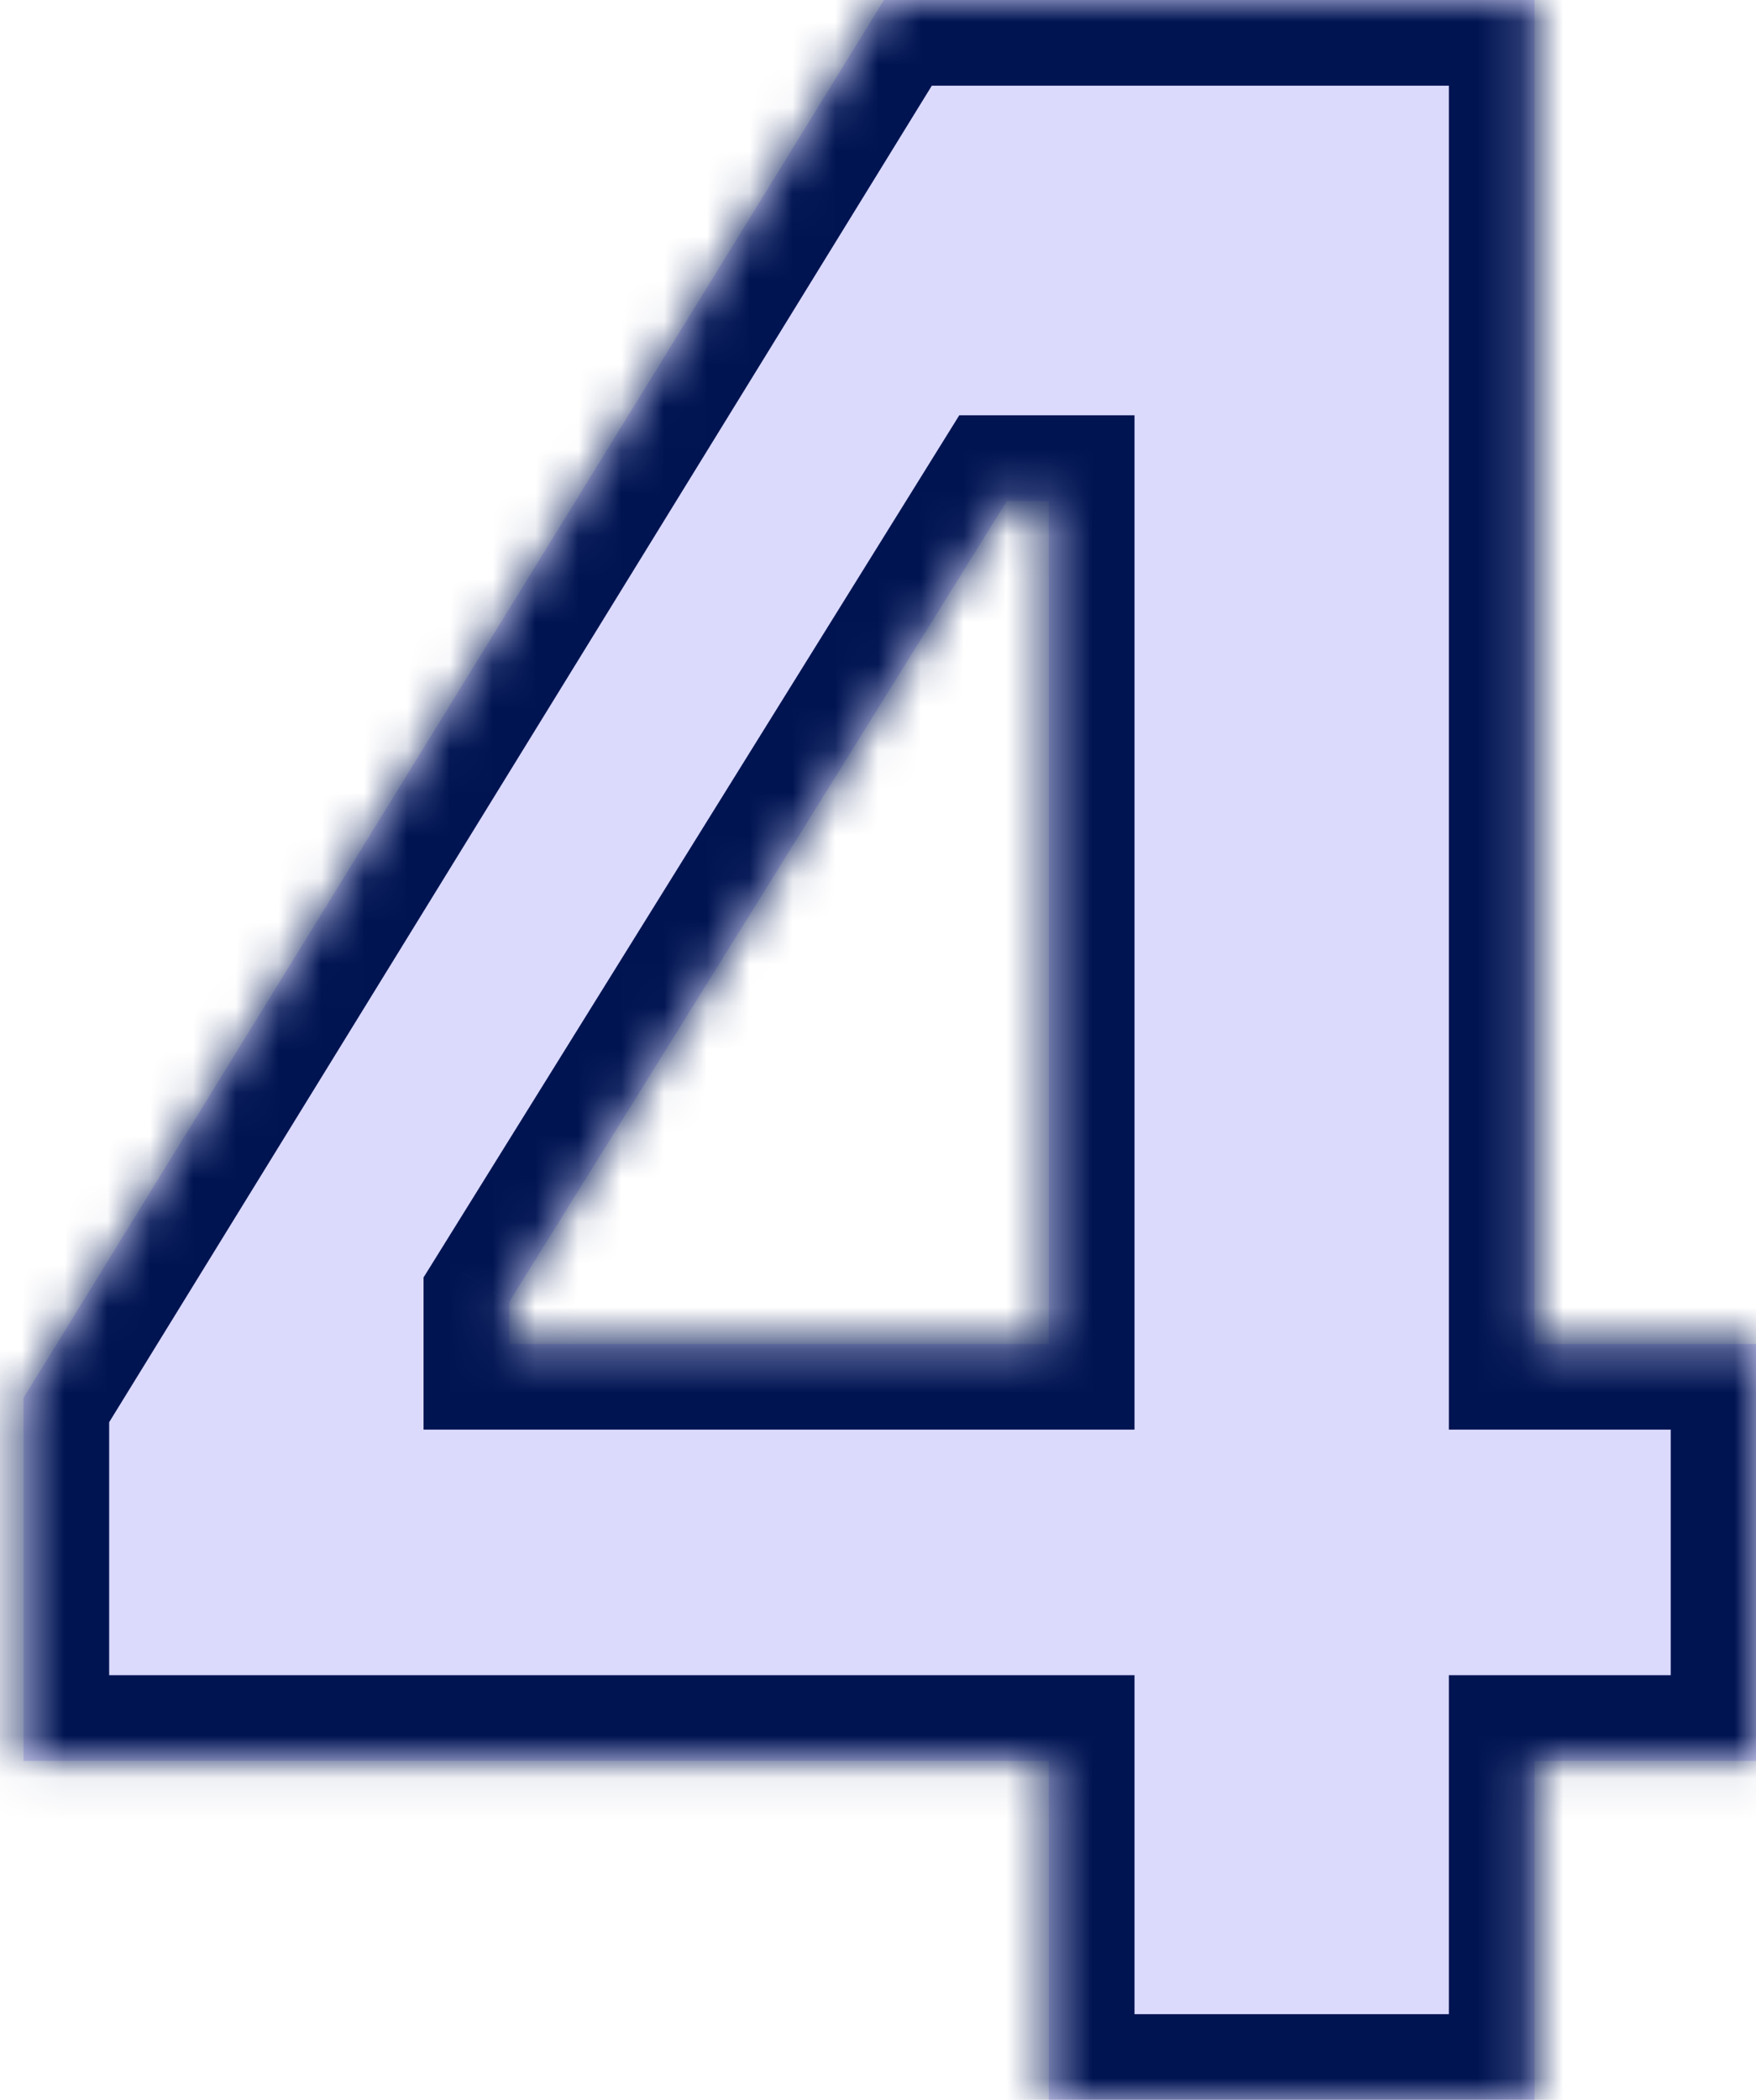 <svg width="41" height="49" viewBox="0 0 41 49" fill="none" xmlns="http://www.w3.org/2000/svg">
<mask id="path-1-inside-1_2107_4692" fill="white">
<path d="M24.489 49V41.09H0.549V32.62L20.639 -3.33786e-06H35.829V31.36H41.009V41.09H35.829V49H24.489ZM11.889 31.36H24.489V11.69H23.509L11.889 30.38V31.36Z"/>
</mask>
<path d="M24.489 49V41.09H0.549V32.62L20.639 -3.33786e-06H35.829V31.36H41.009V41.09H35.829V49H24.489ZM11.889 31.36H24.489V11.69H23.509L11.889 30.38V31.36Z" fill="#DBDAFD"/>
<path d="M24.489 49H22.489V51H24.489V49ZM24.489 41.09H26.489V39.09H24.489V41.09ZM0.549 41.09H-1.451V43.09H0.549V41.09ZM0.549 32.62L-1.154 31.571L-1.451 32.053V32.62H0.549ZM20.639 -3.33786e-06V-2H19.522L18.936 -1.049L20.639 -3.33786e-06ZM35.829 -3.33786e-06H37.829V-2H35.829V-3.33786e-06ZM35.829 31.36H33.829V33.36H35.829V31.36ZM41.009 31.36H43.009V29.36H41.009V31.36ZM41.009 41.09V43.09H43.009V41.09H41.009ZM35.829 41.09V39.09H33.829V41.09H35.829ZM35.829 49V51H37.829V49H35.829ZM11.889 31.36H9.889V33.36H11.889V31.36ZM24.489 31.36V33.36H26.489V31.36H24.489ZM24.489 11.69H26.489V9.69H24.489V11.69ZM23.509 11.69V9.69H22.398L21.811 10.634L23.509 11.69ZM11.889 30.38L10.191 29.324L9.889 29.809V30.38H11.889ZM26.489 49V41.09H22.489V49H26.489ZM24.489 39.09H0.549V43.09H24.489V39.09ZM2.549 41.09V32.62H-1.451V41.09H2.549ZM2.252 33.669L22.342 1.049L18.936 -1.049L-1.154 31.571L2.252 33.669ZM20.639 2H35.829V-2H20.639V2ZM33.829 -3.33786e-06V31.36H37.829V-3.33786e-06H33.829ZM35.829 33.36H41.009V29.36H35.829V33.36ZM39.009 31.36V41.09H43.009V31.36H39.009ZM41.009 39.09H35.829V43.09H41.009V39.09ZM33.829 41.09V49H37.829V41.09H33.829ZM35.829 47H24.489V51H35.829V47ZM11.889 33.36H24.489V29.36H11.889V33.36ZM26.489 31.36V11.69H22.489V31.36H26.489ZM24.489 9.69H23.509V13.69H24.489V9.69ZM21.811 10.634L10.191 29.324L13.588 31.436L25.208 12.746L21.811 10.634ZM9.889 30.38V31.36H13.889V30.38H9.889Z" fill="#001452" mask="url(#path-1-inside-1_2107_4692)"/>
</svg>
